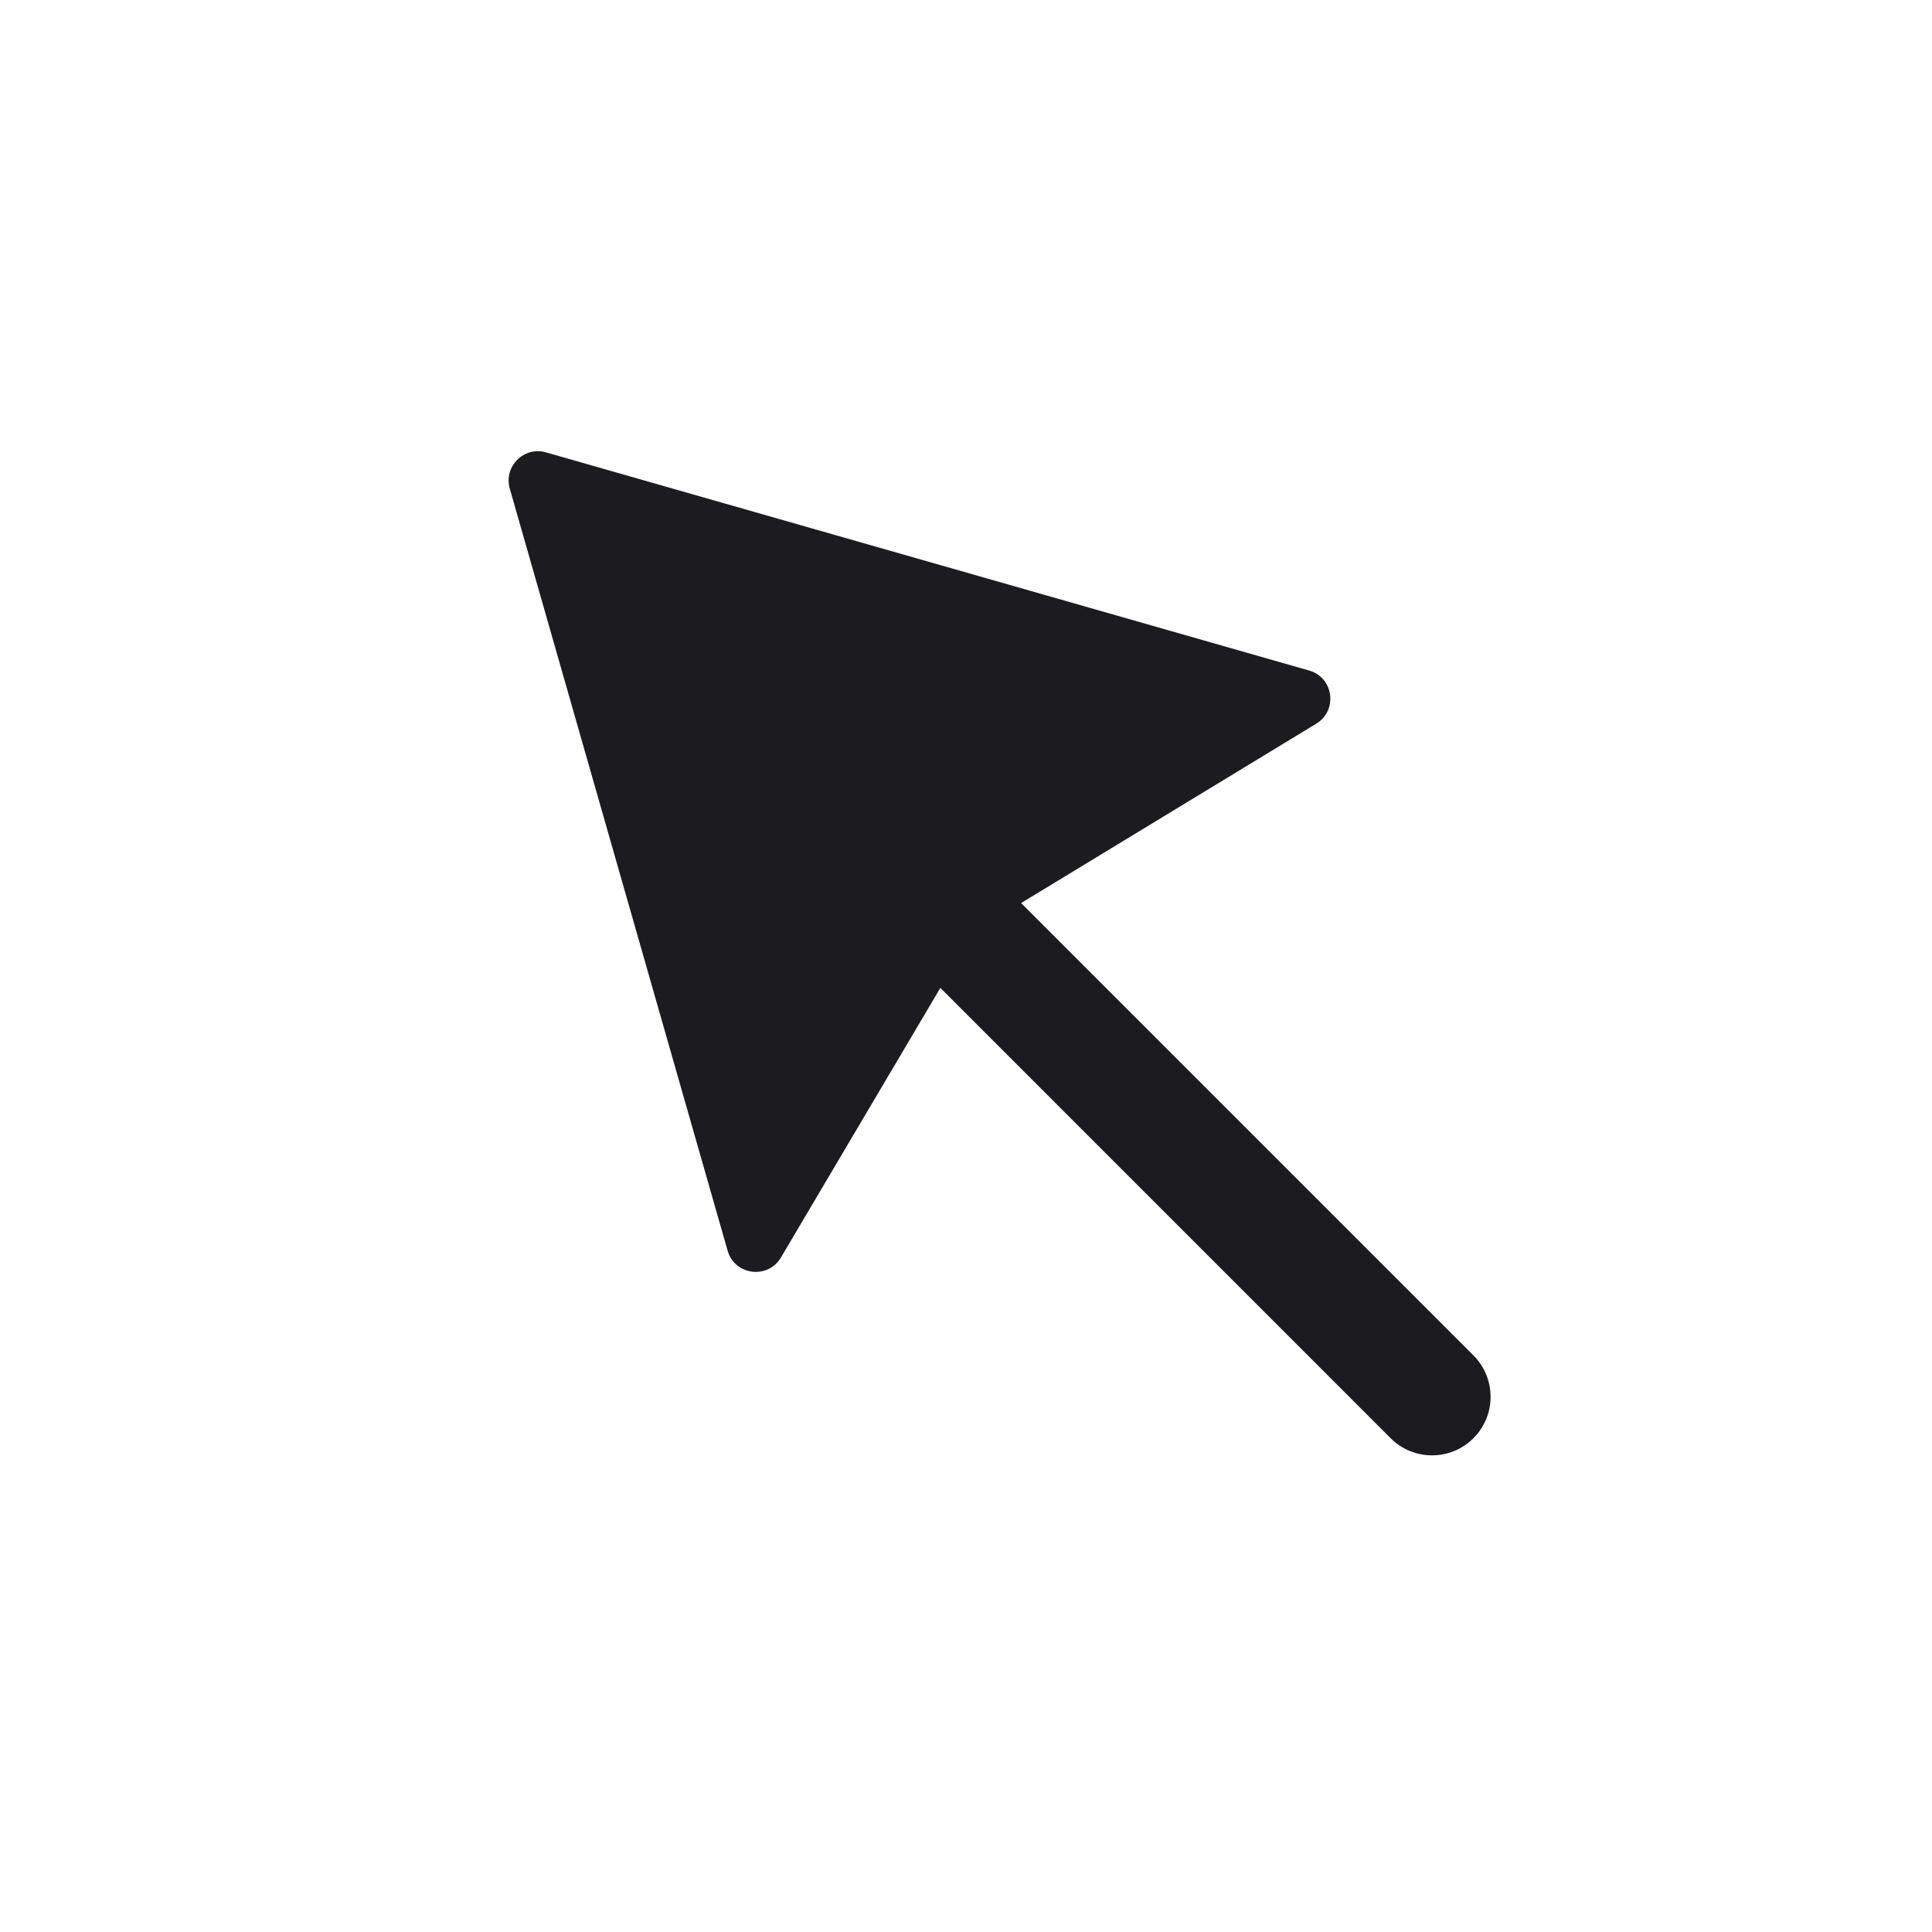 <svg width="33" height="33" viewBox="0 0 33 33" fill="none" xmlns="http://www.w3.org/2000/svg">
<path fill-rule="evenodd" clip-rule="evenodd" d="M9.326 7.727C8.948 7.619 8.6 7.968 8.707 8.345L12.428 21.362C12.548 21.784 13.115 21.857 13.339 21.479L16.062 16.874L23.753 24.566C24.143 24.956 24.777 24.956 25.167 24.566C25.558 24.175 25.558 23.542 25.167 23.151L17.441 15.425L22.483 12.361C22.855 12.134 22.78 11.572 22.361 11.453L9.326 7.727Z" fill="#1C1B1F"/>
</svg>
